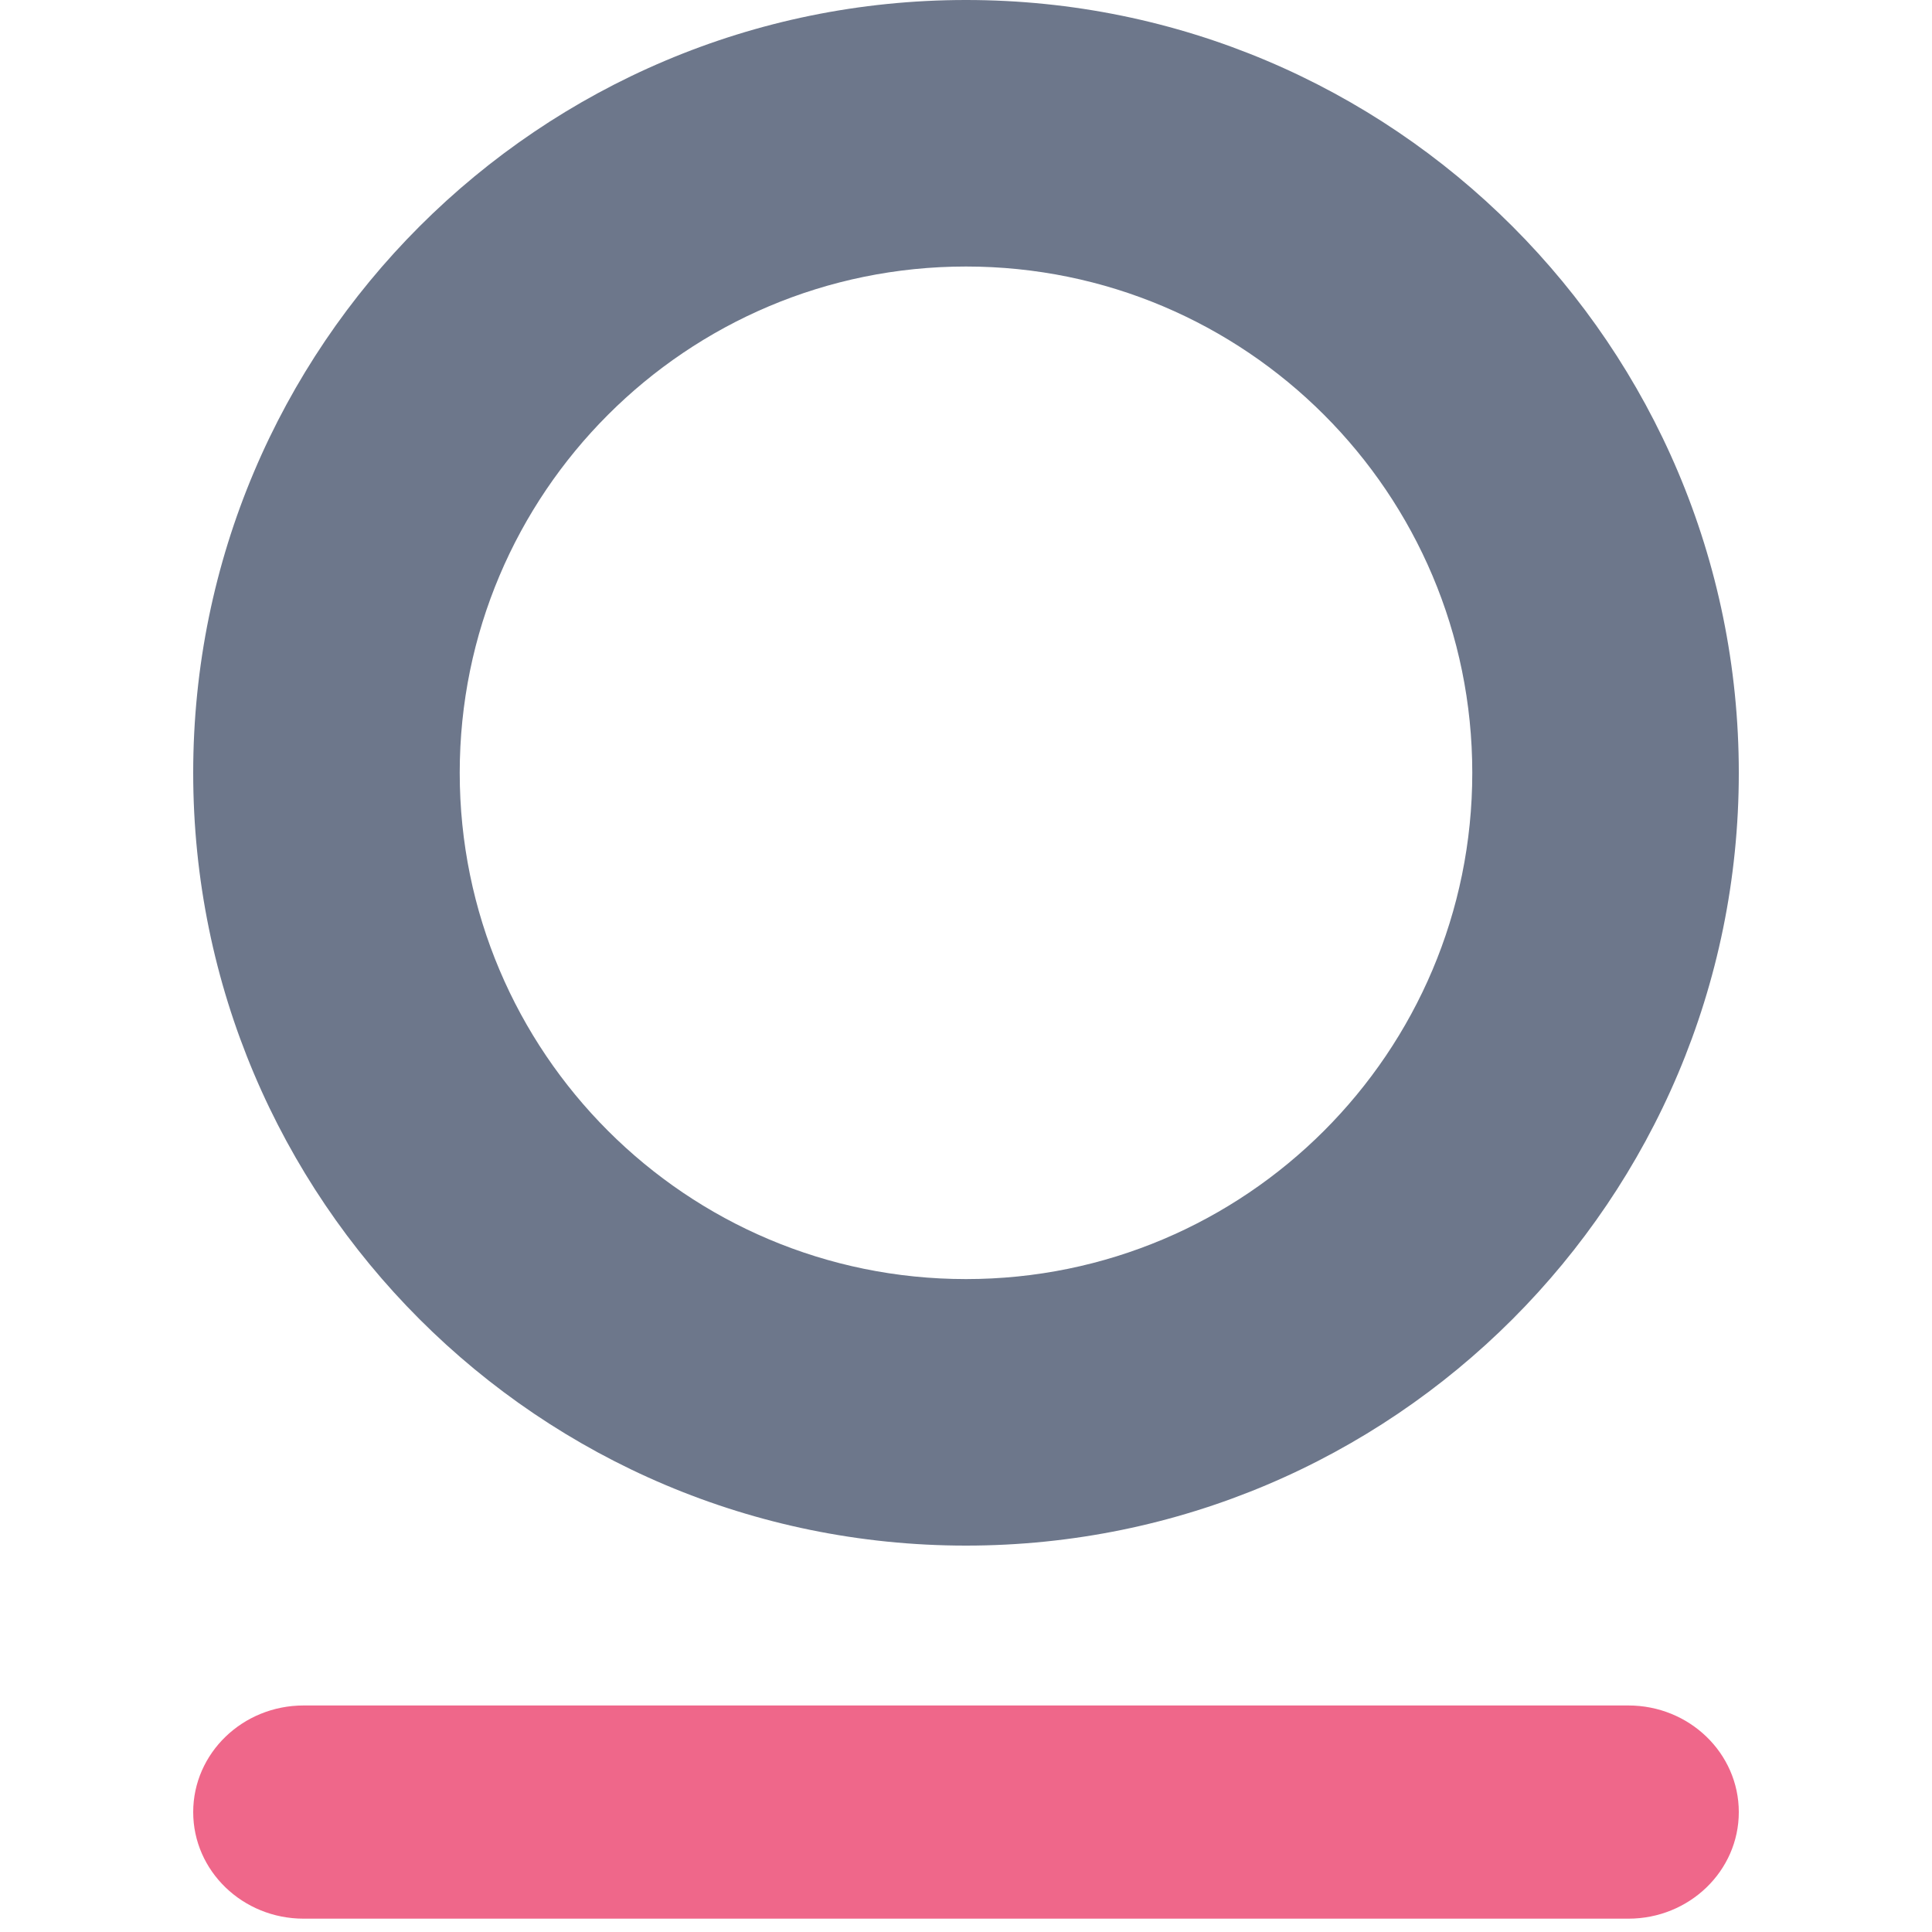 <svg width="20" height="20" viewBox="0 0 20 20" fill="none" xmlns="http://www.w3.org/2000/svg">
<path fill-rule="evenodd" clip-rule="evenodd" d="M10 13.241C12.895 13.241 15.241 10.895 15.241 8C15.241 5.105 12.895 2.759 10 2.759C7.105 2.759 4.759 5.105 4.759 8C4.759 10.895 7.105 13.241 10 13.241ZM10 16C14.418 16 18 12.418 18 8C18 3.582 14.418 0 10 0C5.582 0 2 3.582 2 8C2 12.418 5.582 16 10 16Z" fill="#6D778B"/>
<path fill-rule="evenodd" clip-rule="evenodd" d="M2 18.759C2 18.149 2.512 17.655 3.143 17.655H16.857C17.488 17.655 18 18.149 18 18.759C18 19.368 17.488 19.862 16.857 19.862H3.143C2.512 19.862 2 19.368 2 18.759Z" fill="#EF678A"/>
</svg>
